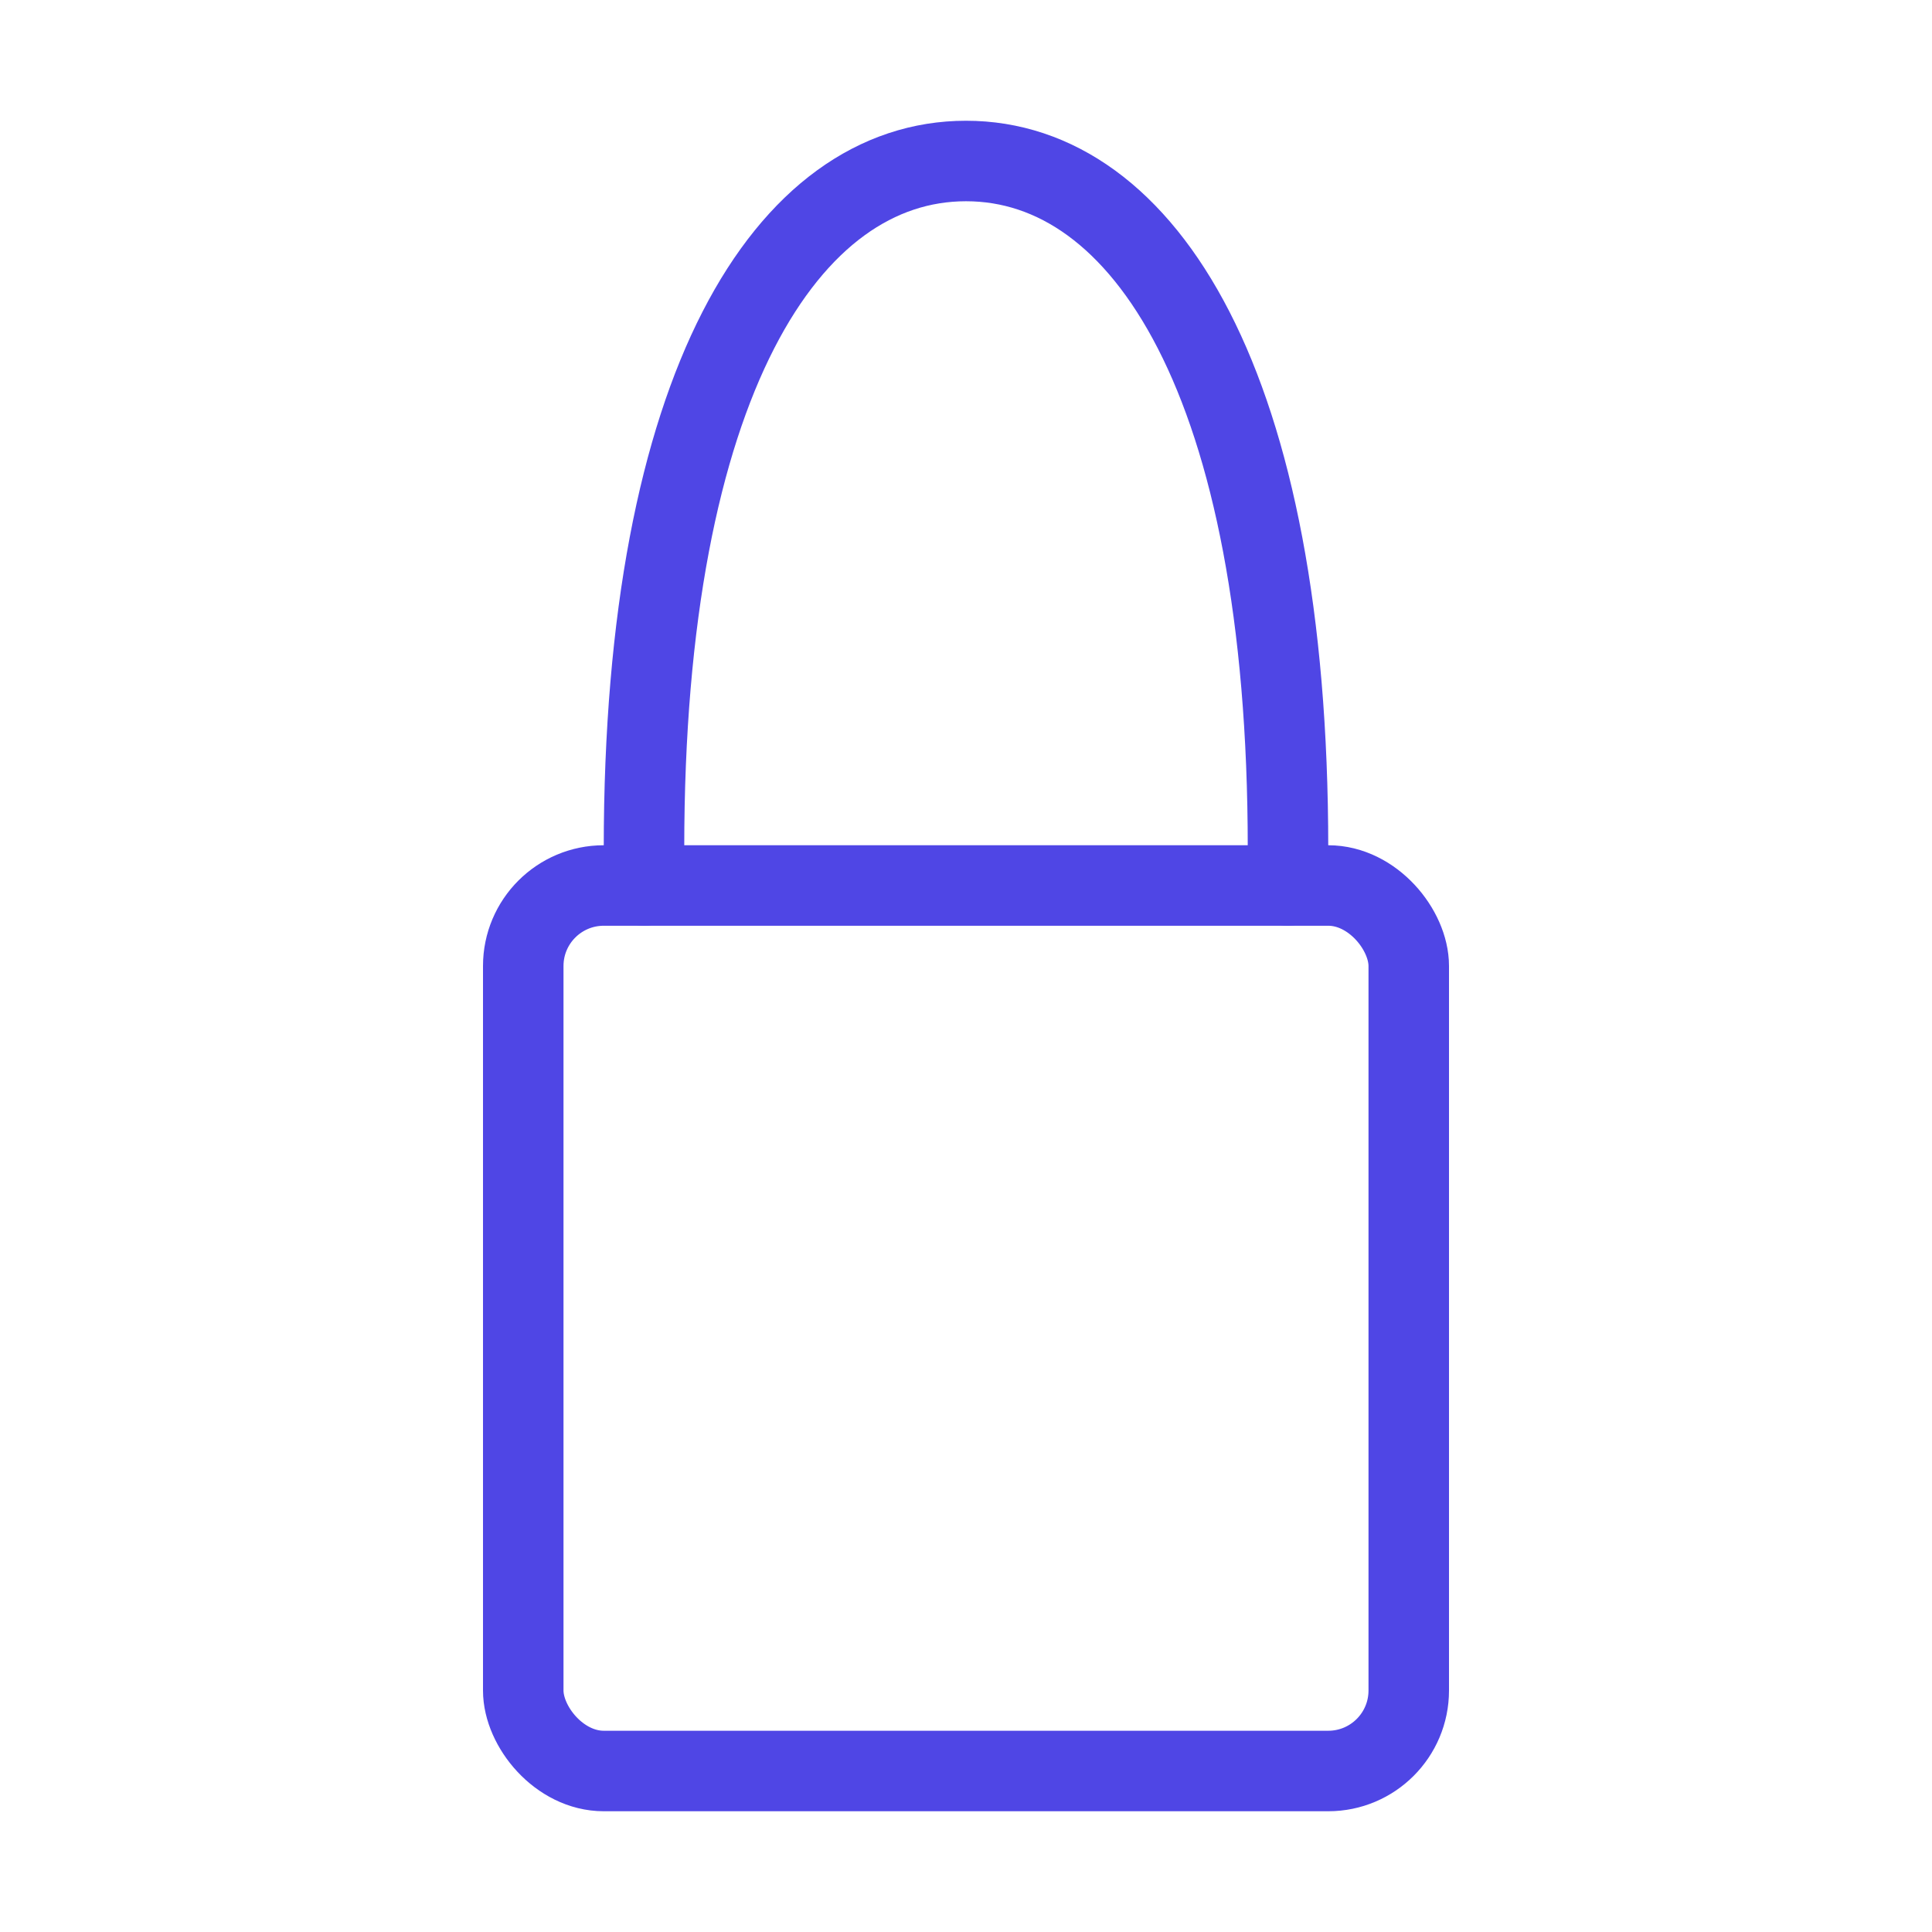 <?xml version="1.0" encoding="UTF-8"?>
<svg width="38" height="38" viewBox="0 0 48 48" fill="none" xmlns="http://www.w3.org/2000/svg">
  <path
    d="M31.992 22C31.997 21.692 32 21.383 32 21.073C32 9.515 28.418 4 24 4C19.582 4 16 9.515 16 21.073C16 21.383 16.003 21.692 16.008 22"
    stroke="#4f46e5" stroke-width="2" stroke-linecap="round" stroke-linejoin="round"/>
  <rect x="13" y="22" width="22" height="22" rx="2" fill="none" stroke="#4f46e5" stroke-width="2" stroke-linecap="round"
        stroke-linejoin="round"/>
</svg>

